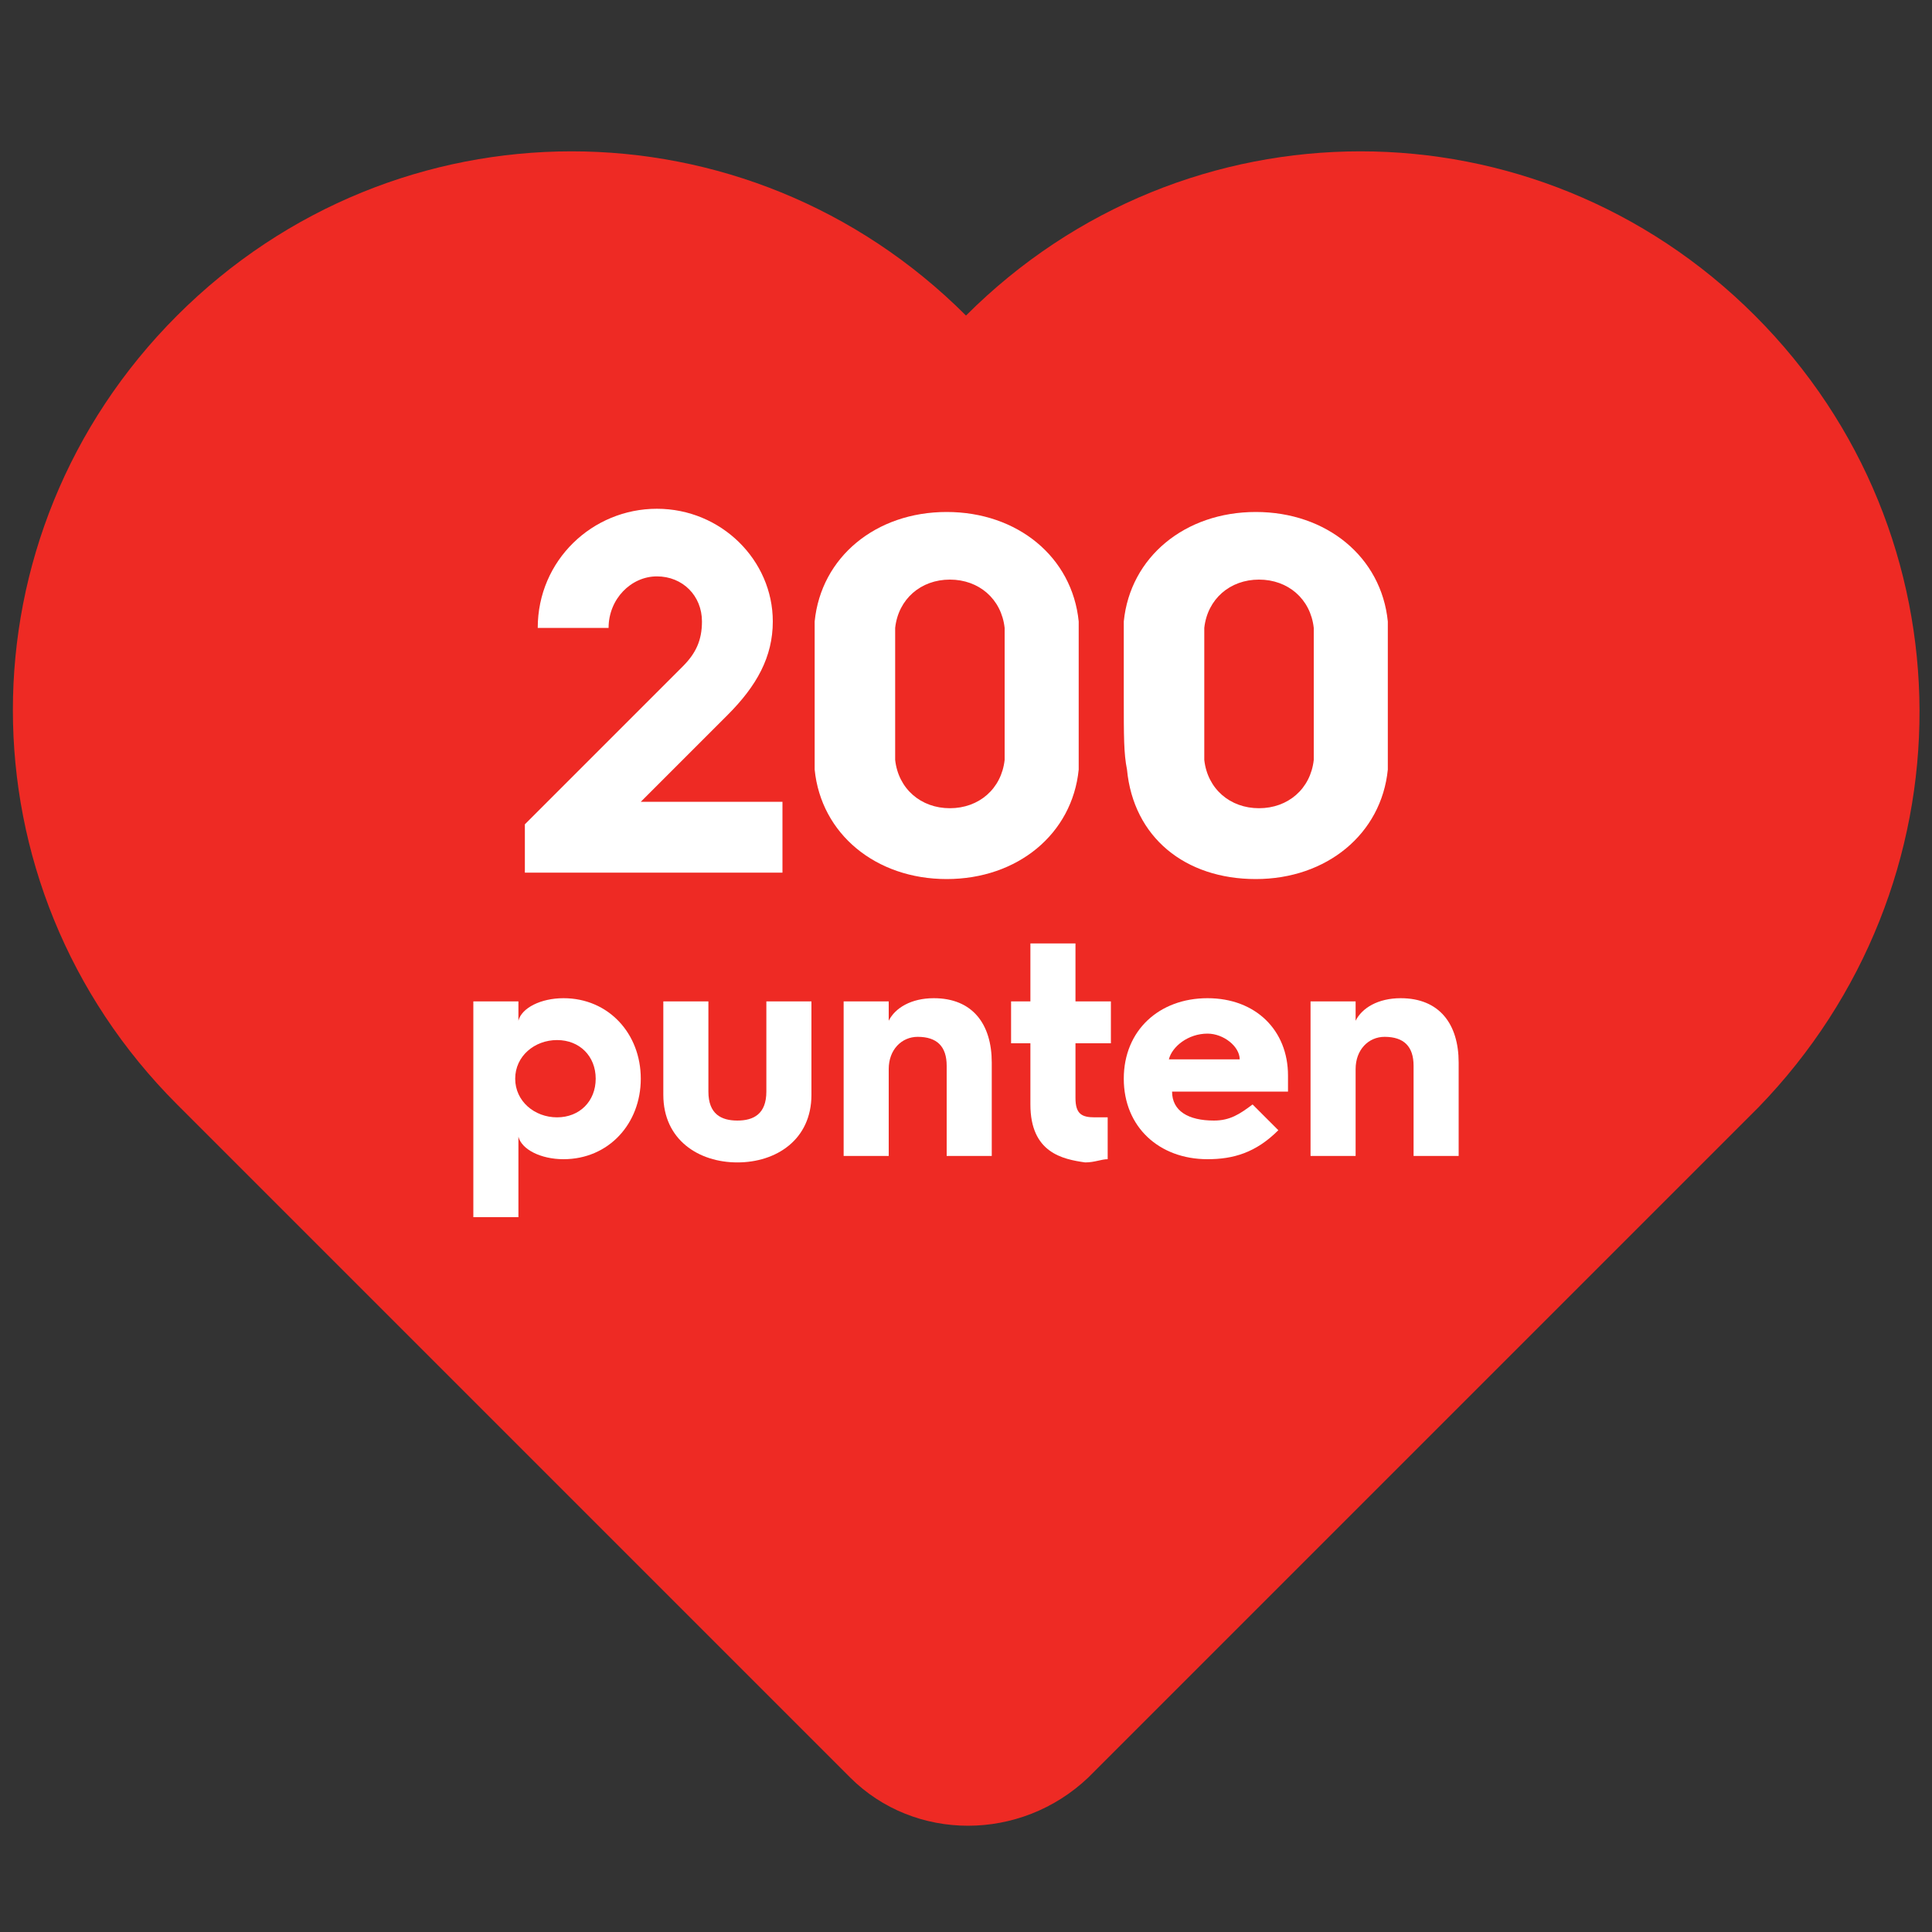 <?xml version="1.0" encoding="utf-8"?>
<!-- Generator: Adobe Illustrator 28.1.0, SVG Export Plug-In . SVG Version: 6.00 Build 0)  -->
<svg version="1.1" id="Layer_1" xmlns="http://www.w3.org/2000/svg" xmlns:xlink="http://www.w3.org/1999/xlink" x="0px" y="0px"
	 width="60px" height="60px" viewBox="0 0 60 60" style="enable-background:new 0 0 60 60;" xml:space="preserve">
<rect x="0" y="0" width="60" height="60" fill="#333333" stroke="none"/>
<style type="text/css">
	.st0{fill:#EE2A24;}
	.st1{fill:#FFFFFF;}
	.st2{opacity:0.33;fill:#3953A4;}
</style>
<path class="st0" d="M54.5,9.8L54.5,9.8c-6.8-6.8-17.7-6.8-24.5,0l0,0C23.2,3,12.3,3,5.5,9.8l0,0c-6.8,6.8-6.8,17.7,0,24.5
	l20.9,20.9c2,2,5.3,2,7.4,0l20.8-20.8l0,0C61.3,27.5,61.3,16.6,54.5,9.8z"/>
<g>
	<g>
		<g>
			<path class="st1" d="M16.3,25.6l4.9-4.9c0.4-0.4,0.6-0.8,0.6-1.4c0-0.8-0.6-1.4-1.4-1.4c-0.8,0-1.5,0.7-1.5,1.6h-2.2
				c0-2.1,1.7-3.7,3.7-3.7c2,0,3.6,1.6,3.6,3.5c0,1.1-0.5,2-1.4,2.9l-2.7,2.7h4.4v2.2h-8V25.6z"/>
			<path class="st1" d="M25.3,21.6c0-1.3,0-1.8,0-2.3c0.2-2,1.9-3.4,4.1-3.4s3.9,1.4,4.1,3.4c0,0.5,0,1,0,2.3s0,1.8,0,2.3
				c-0.2,2-1.9,3.4-4.1,3.4s-3.9-1.4-4.1-3.4C25.3,23.4,25.3,22.9,25.3,21.6z M29.5,25.1c0.9,0,1.6-0.6,1.7-1.5c0-0.4,0-0.9,0-2.1
				s0-1.6,0-2c-0.1-0.9-0.8-1.5-1.7-1.5s-1.6,0.6-1.7,1.5c0,0.4,0,0.9,0,2s0,1.7,0,2.1C27.9,24.5,28.6,25.1,29.5,25.1z"/>
			<path class="st1" d="M34.9,21.6c0-1.3,0-1.8,0-2.3c0.2-2,1.9-3.4,4.1-3.4s3.9,1.4,4.1,3.4c0,0.5,0,1,0,2.3s0,1.8,0,2.3
				c-0.2,2-1.9,3.4-4.1,3.4S35.2,26,35,23.9C34.9,23.4,34.9,22.9,34.9,21.6z M39.1,25.1c0.9,0,1.6-0.6,1.7-1.5c0-0.4,0-0.9,0-2.1
				s0-1.6,0-2c-0.1-0.9-0.8-1.5-1.7-1.5s-1.6,0.6-1.7,1.5c0,0.4,0,0.9,0,2s0,1.7,0,2.1C37.5,24.5,38.2,25.1,39.1,25.1z"/>
			<path class="st1" d="M14.7,31.1h1.4v0.6c0.1-0.4,0.7-0.7,1.4-0.7c1.4,0,2.4,1.1,2.4,2.5c0,1.4-1,2.5-2.4,2.5
				c-0.7,0-1.3-0.3-1.4-0.7v2.5h-1.4V31.1z M17.3,34.7c0.7,0,1.2-0.5,1.2-1.2c0-0.7-0.5-1.2-1.2-1.2c-0.7,0-1.3,0.5-1.3,1.2
				C16,34.2,16.6,34.7,17.3,34.7z"/>
			<path class="st1" d="M20.6,31.1h1.4v2.8c0,0.7,0.4,0.9,0.9,0.9s0.9-0.2,0.9-0.9v-2.8h1.4V34c0,1.4-1.1,2.1-2.3,2.1
				s-2.3-0.7-2.3-2.1V31.1z"/>
			<path class="st1" d="M26.2,31.1h1.4v0.6c0.2-0.4,0.7-0.7,1.4-0.7c1.2,0,1.8,0.8,1.8,2v2.9h-1.4v-2.8c0-0.6-0.3-0.9-0.9-0.9
				c-0.5,0-0.9,0.4-0.9,1v2.7h-1.4V31.1z"/>
			<path class="st1" d="M32,32.4h-0.6v-1.3H32v-1.8h1.4v1.8h1.1v1.3h-1.1v1.7c0,0.5,0.2,0.6,0.6,0.6c0.1,0,0.2,0,0.4,0v1.3
				c-0.2,0-0.4,0.1-0.7,0.1C33,36,32,35.8,32,34.3V32.4z"/>
			<path class="st1" d="M34.9,33.5c0-1.5,1.1-2.5,2.6-2.5C39,31,40,32,40,33.4c0,0.1,0,0.3,0,0.5h-3.6c0,0.6,0.5,0.9,1.3,0.9
				c0.5,0,0.8-0.2,1.2-0.5l0.8,0.8C39,35.8,38.3,36,37.5,36C36,36,34.9,35,34.9,33.5L34.9,33.5z M38.5,32.9c0-0.4-0.5-0.8-1-0.8
				c-0.6,0-1.1,0.4-1.2,0.8H38.5z"/>
			<path class="st1" d="M40.7,31.1h1.4v0.6c0.2-0.4,0.7-0.7,1.4-0.7c1.2,0,1.8,0.8,1.8,2v2.9h-1.4v-2.8c0-0.6-0.3-0.9-0.9-0.9
				c-0.5,0-0.9,0.4-0.9,1v2.7h-1.4V31.1z"/>
		</g>
	</g>
</g>
</svg>

